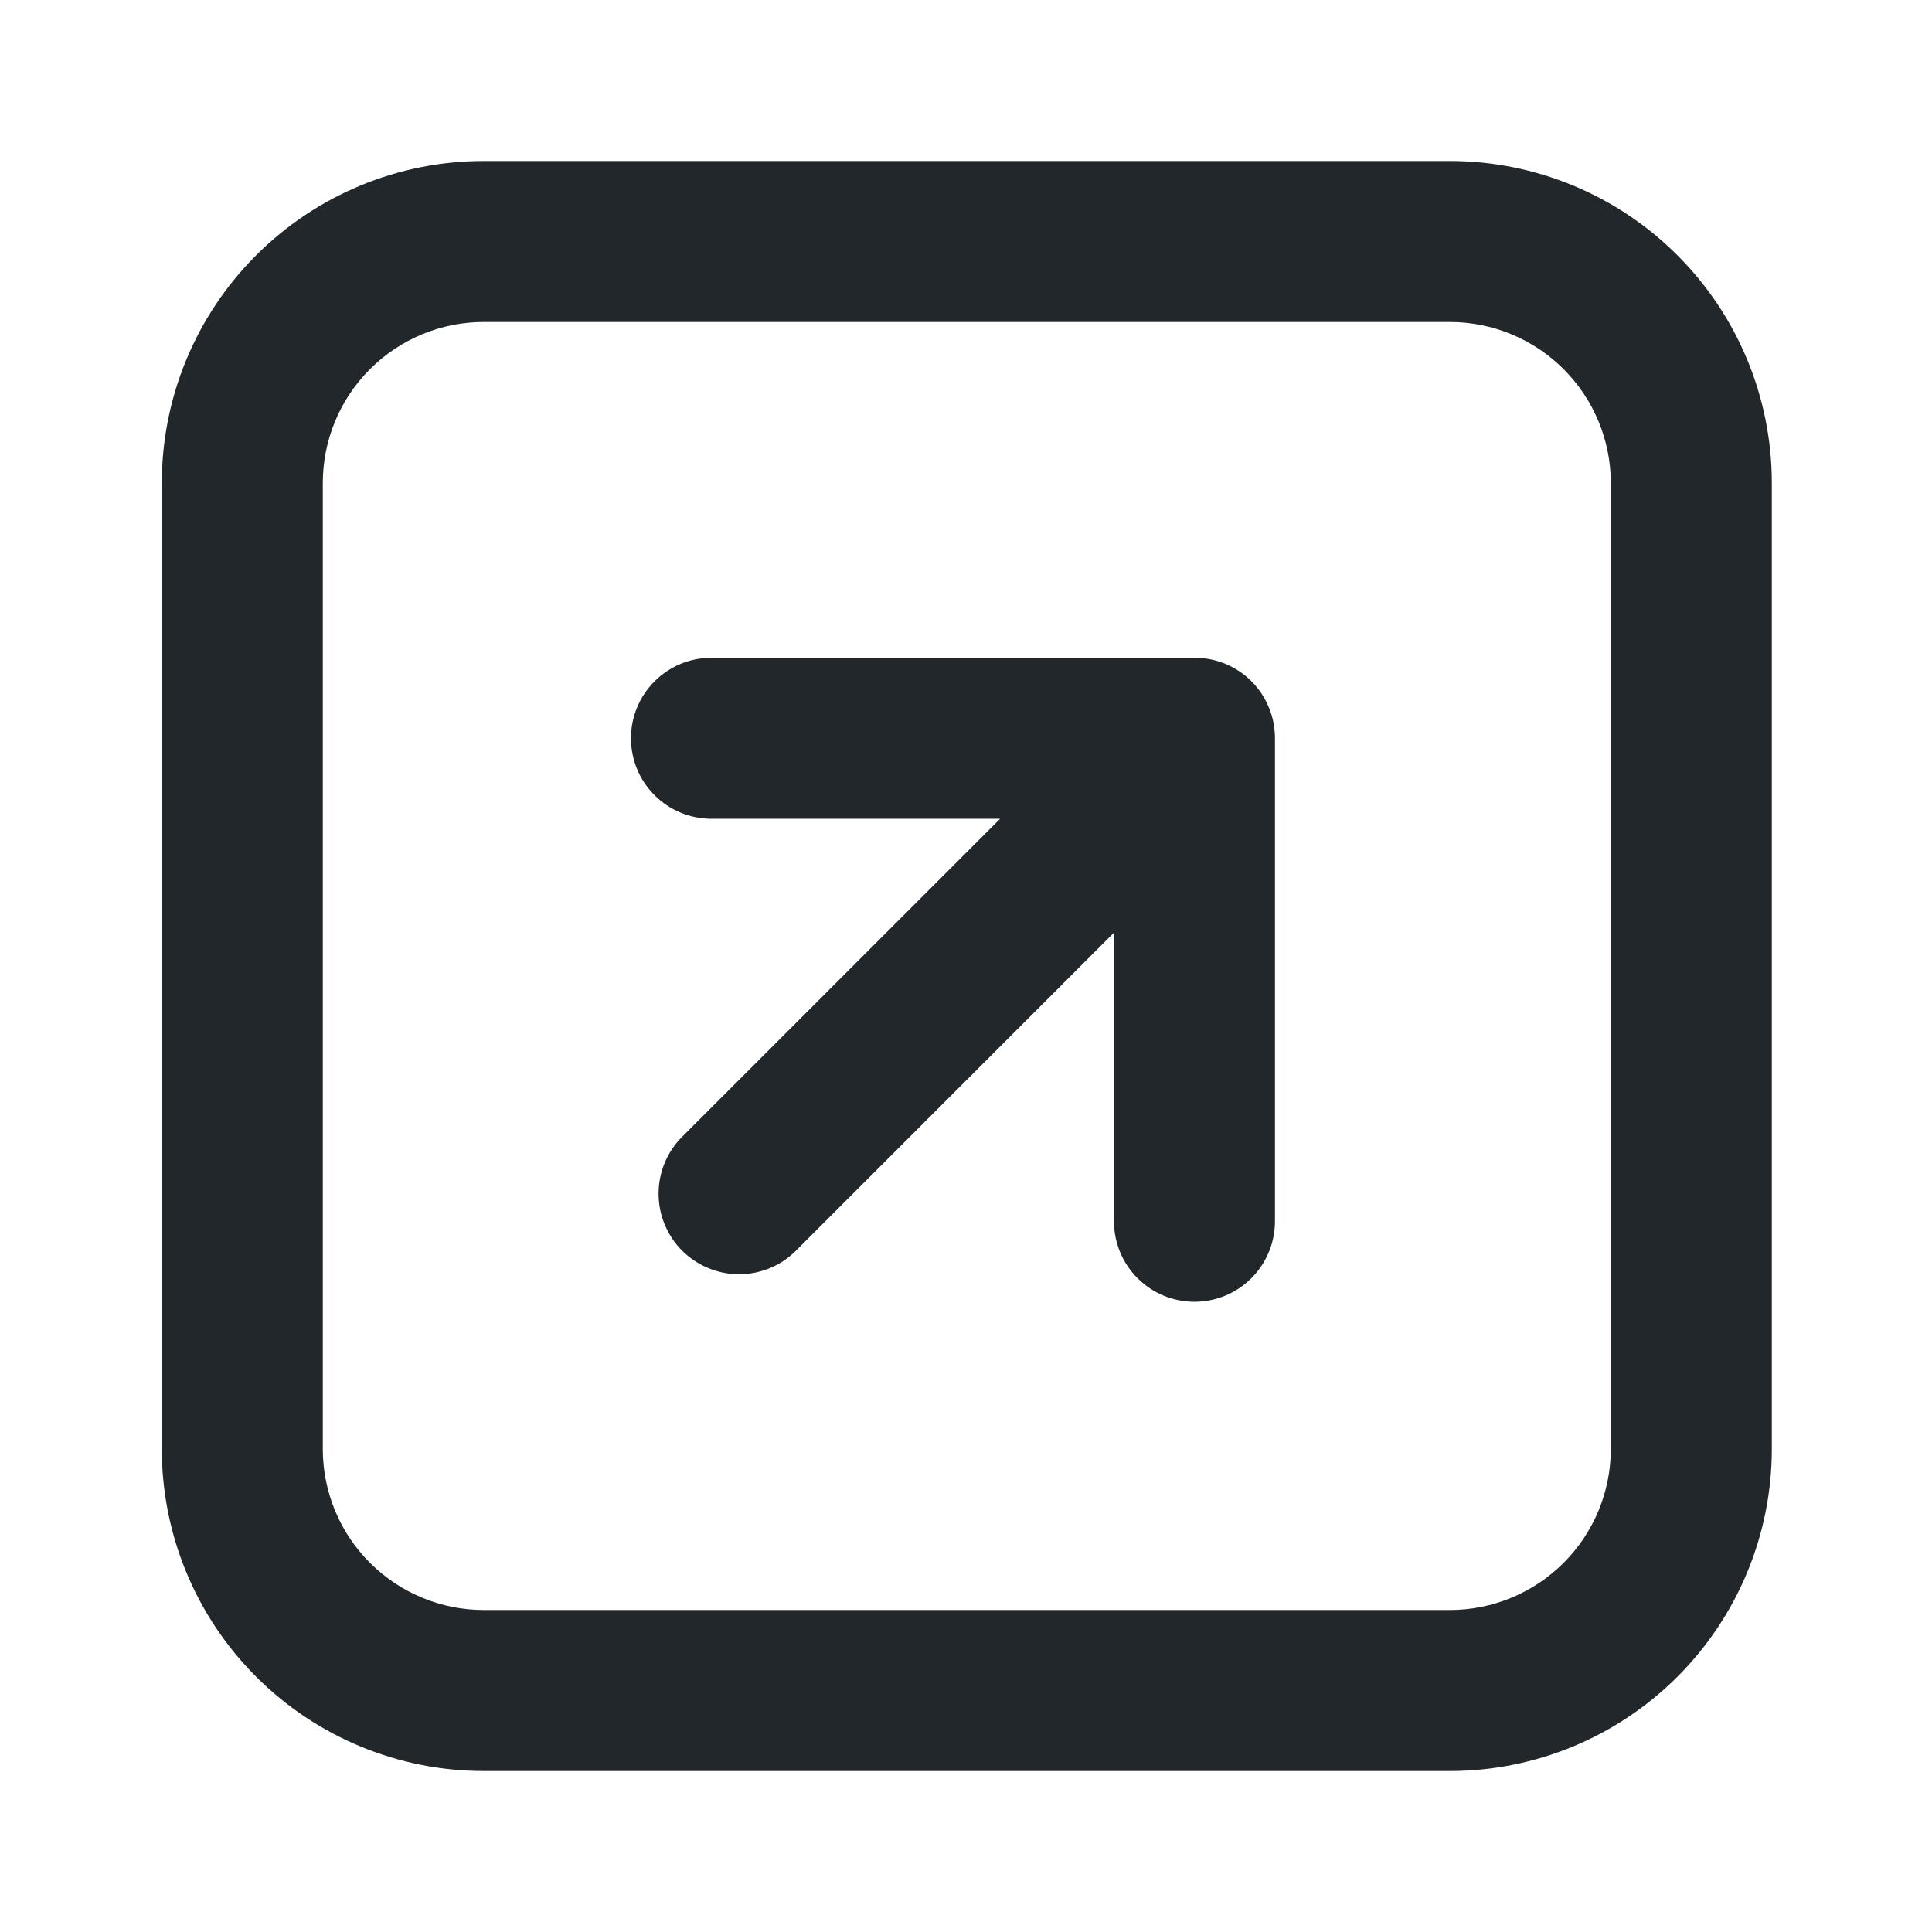 <svg width="24" height="24" viewBox="0 0 24 24" fill="none" xmlns="http://www.w3.org/2000/svg">
<path d="M6.01 4C5.479 4 4.971 4.211 4.596 4.586C4.22 4.961 4.01 5.47 4.01 6V18C4.01 18.53 4.22 19.039 4.596 19.414C4.971 19.789 5.479 20 6.01 20H18.01C18.54 20 19.049 19.789 19.424 19.414C19.799 19.039 20.01 18.53 20.01 18V6C20.01 5.47 19.799 4.961 19.424 4.586C19.049 4.211 18.54 4 18.01 4H6.01ZM6.01 2H18.01C19.071 2 20.088 2.421 20.838 3.172C21.588 3.922 22.01 4.939 22.01 6V18C22.01 19.061 21.588 20.078 20.838 20.828C20.088 21.579 19.071 22 18.01 22H6.01C4.949 22 3.931 21.579 3.181 20.828C2.431 20.078 2.01 19.061 2.01 18V6C2.01 4.939 2.431 3.922 3.181 3.172C3.931 2.421 4.949 2 6.01 2V2Z" fill="#21272A"/>
<path d="M13.838 11.586L9.888 15.536C9.795 15.629 9.685 15.703 9.563 15.753C9.442 15.803 9.312 15.829 9.18 15.829C9.049 15.829 8.919 15.803 8.798 15.752C8.676 15.702 8.566 15.628 8.473 15.536C8.38 15.443 8.307 15.332 8.257 15.211C8.206 15.09 8.181 14.96 8.181 14.828C8.181 14.563 8.286 14.309 8.474 14.121L12.424 10.171H8.838C8.573 10.171 8.318 10.066 8.131 9.878C7.943 9.691 7.838 9.436 7.838 9.171C7.838 8.906 7.943 8.651 8.131 8.464C8.318 8.276 8.573 8.171 8.838 8.171H14.838C14.969 8.171 15.099 8.196 15.221 8.246C15.342 8.296 15.453 8.37 15.546 8.463C15.639 8.556 15.712 8.666 15.762 8.788C15.813 8.909 15.838 9.04 15.838 9.171V15.171C15.838 15.436 15.732 15.691 15.545 15.878C15.357 16.066 15.103 16.171 14.838 16.171C14.572 16.171 14.318 16.066 14.131 15.878C13.943 15.691 13.838 15.436 13.838 15.171V11.587V11.586Z" fill="#21272A"/>
</svg>
